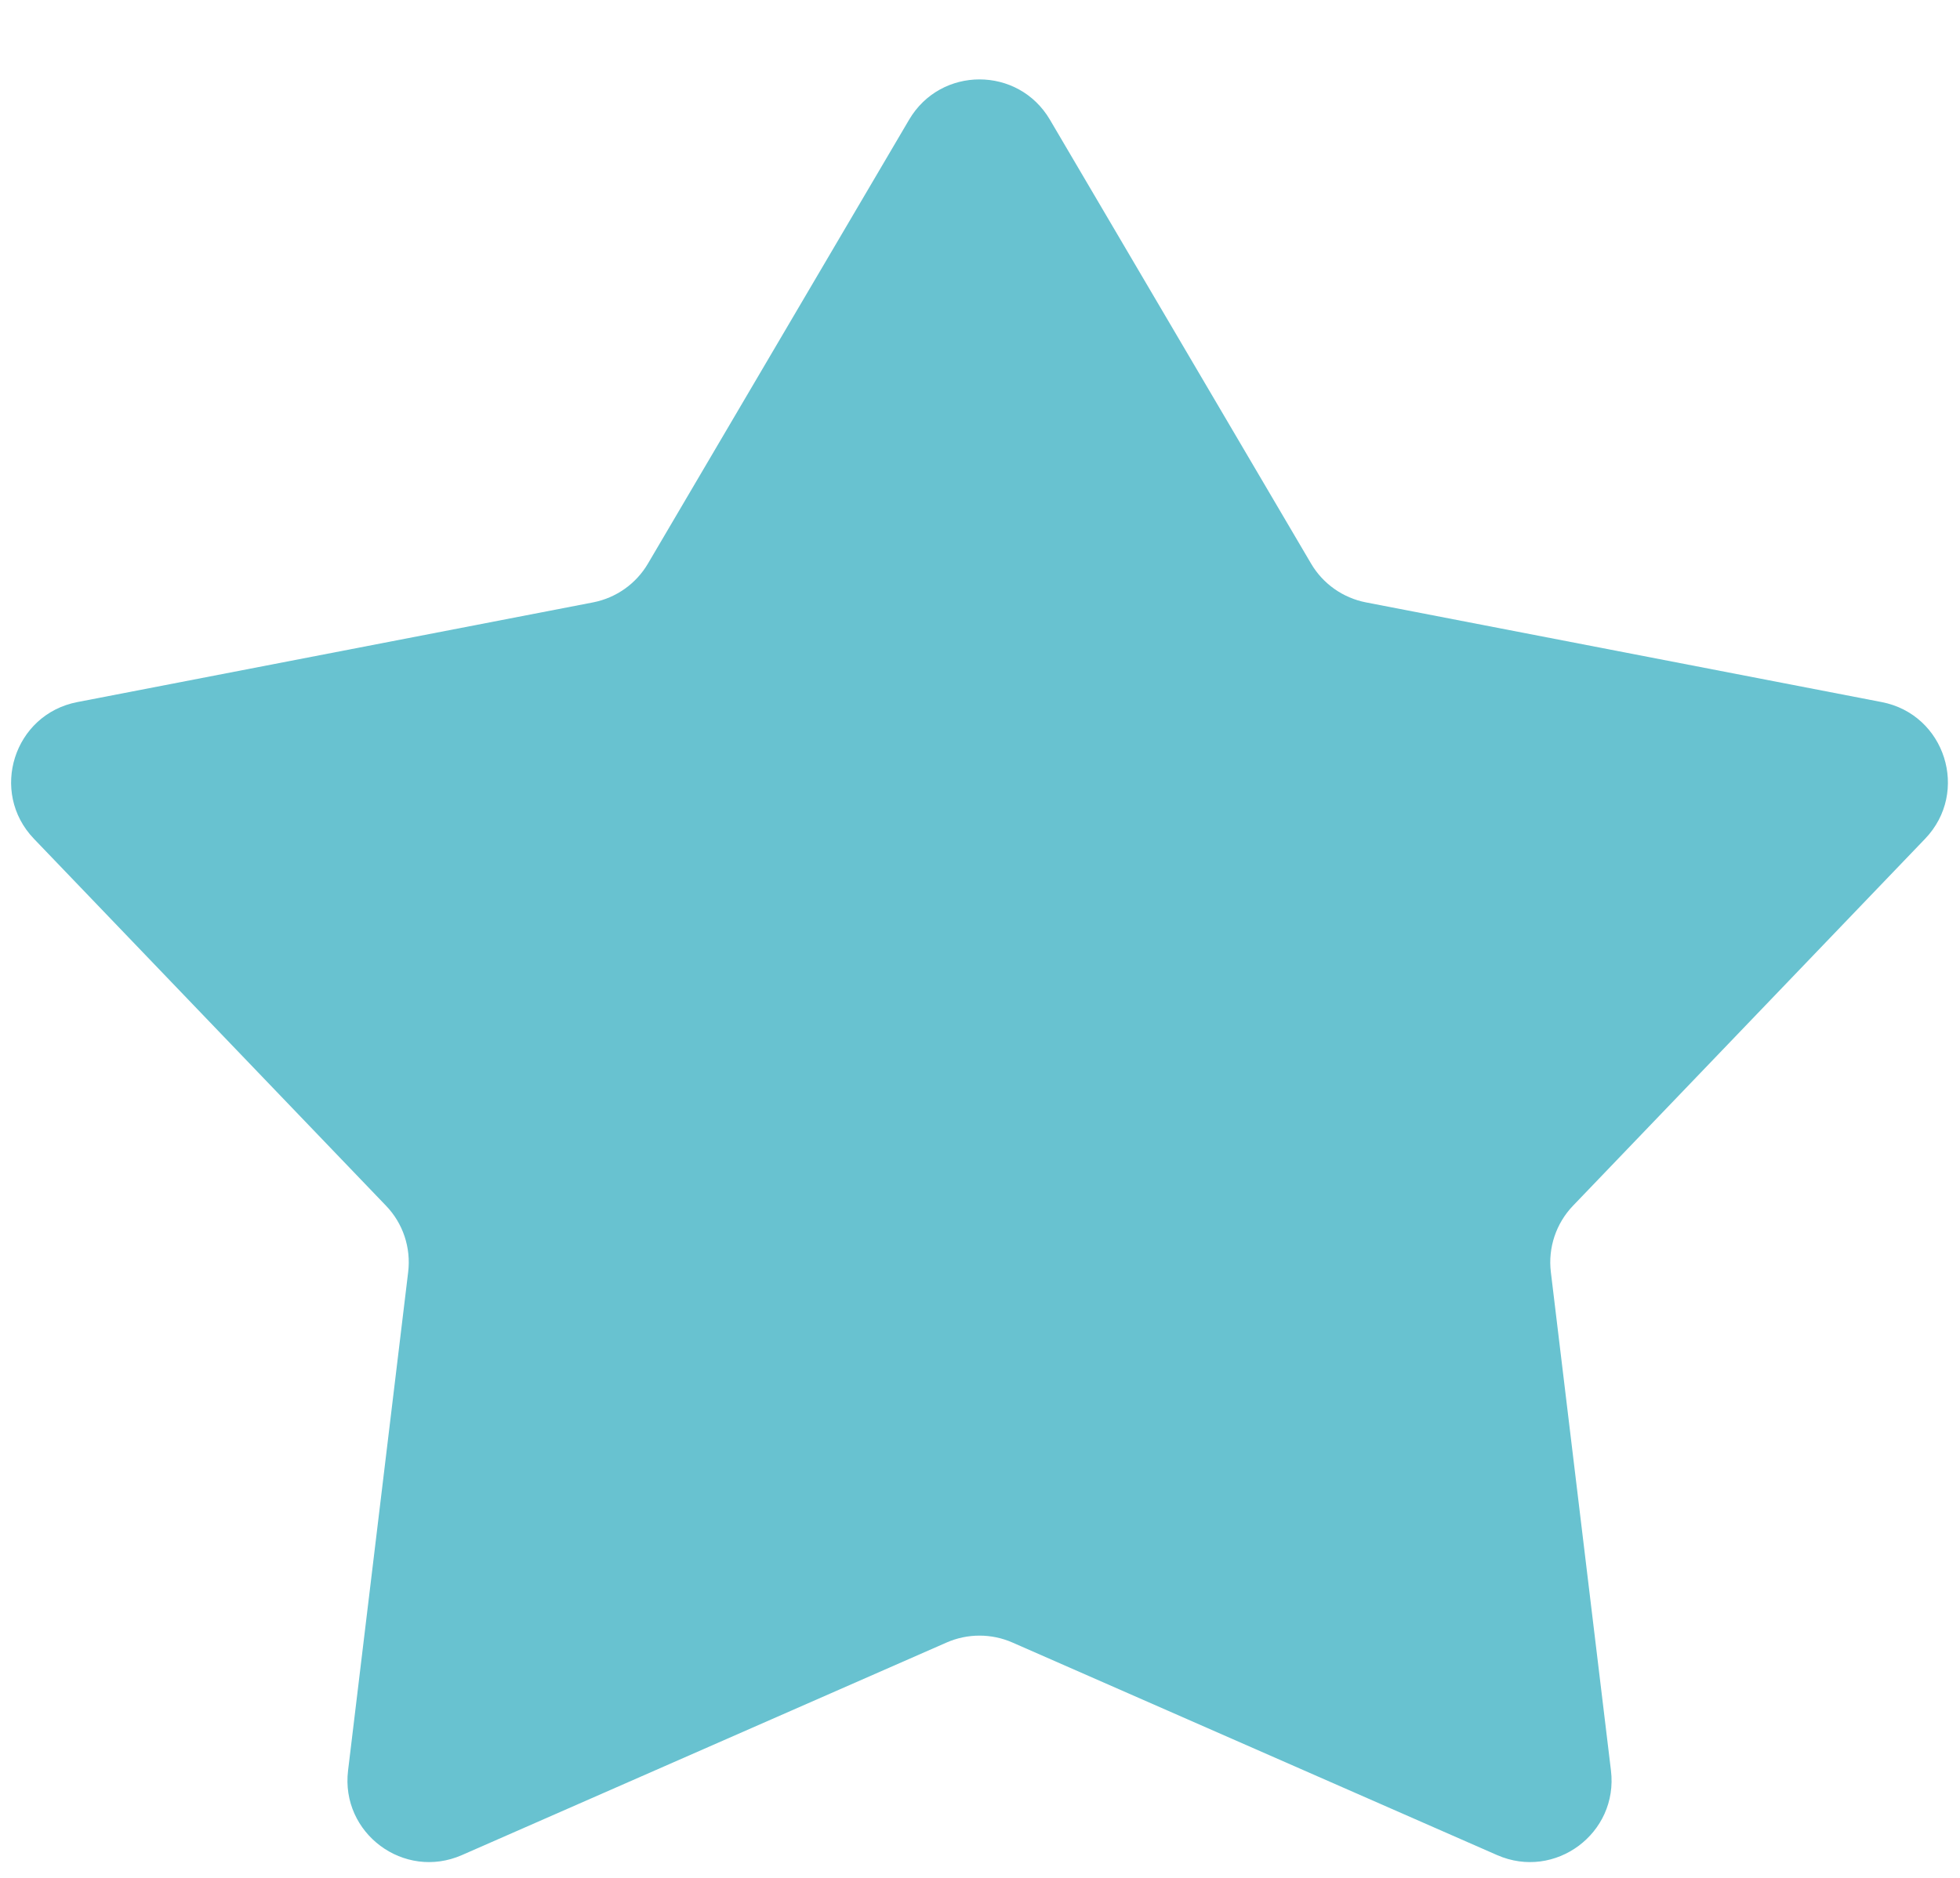 <svg width="24" height="23" viewBox="0 0 24 23" fill="none" xmlns="http://www.w3.org/2000/svg">
<path d="M11.132 1.466C11.519 0.808 12.469 0.808 12.856 1.466L16.054 6.903C16.199 7.15 16.444 7.323 16.726 7.378L23.041 8.599C23.819 8.749 24.121 9.701 23.573 10.273L19.261 14.768C19.054 14.984 18.954 15.282 18.99 15.58L19.726 21.685C19.819 22.454 19.041 23.032 18.332 22.721L12.396 20.117C12.14 20.005 11.848 20.005 11.592 20.117L5.656 22.721C4.947 23.032 4.169 22.454 4.262 21.685L4.998 15.58C5.034 15.282 4.935 14.984 4.727 14.768L0.415 10.273C-0.133 9.701 0.169 8.749 0.947 8.599L7.262 7.378C7.544 7.323 7.789 7.15 7.934 6.903L11.132 1.466Z" fill="#68C2D0"/>
</svg>
